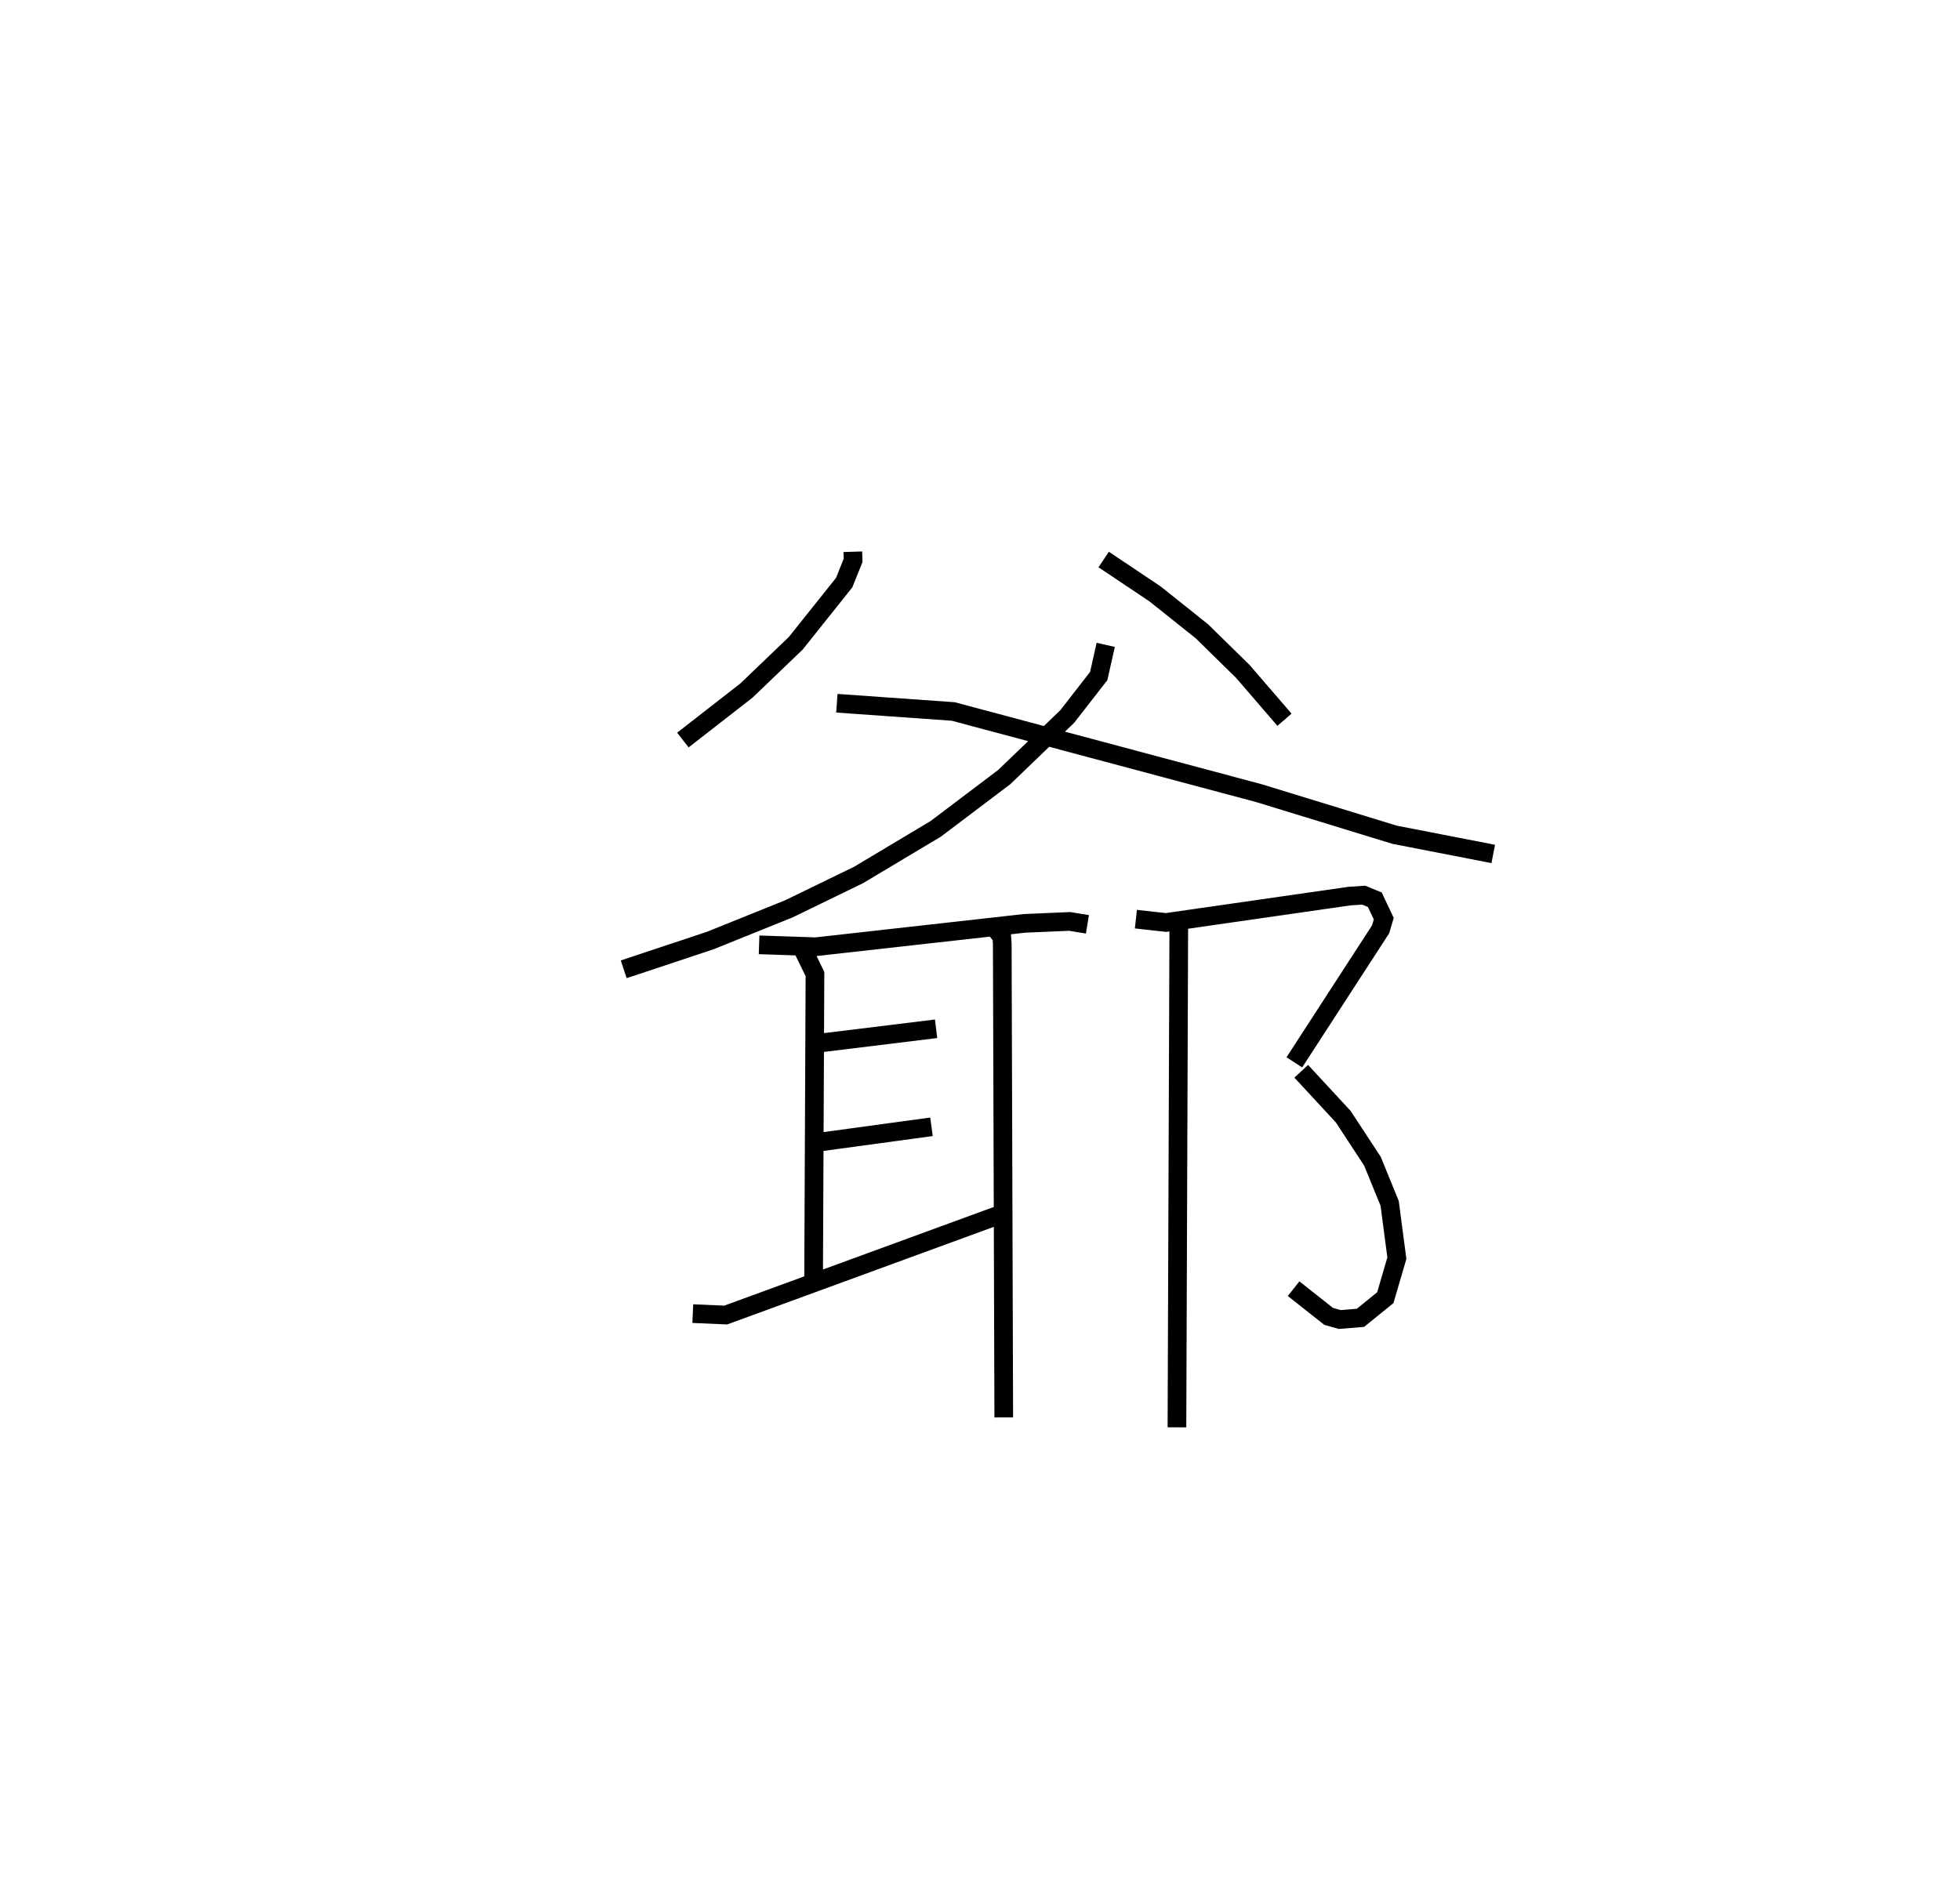<?xml version="1.0" encoding="utf-8" ?>
<svg baseProfile="full" height="101.454" version="1.1" width="104.975" xmlns="http://www.w3.org/2000/svg" xmlns:ev="http://www.w3.org/2001/xml-events" xmlns:xlink="http://www.w3.org/1999/xlink"><defs /><rect fill="white" height="101.454" width="104.975" x="0" y="0" /><path d="M25,25 m0.0,0.0 m20.676,4.553 l0.015,0.465 -0.479,1.19 l-2.594,3.25 -2.641,2.531 l-3.403,2.65 m22.538,-9.669 l2.748,1.839 2.517,2.009 l2.195,2.154 2.223,2.579 m-9.573,-4.01 l-0.377,1.671 -1.683,2.164 l-3.373,3.244 -3.673,2.776 l-4.132,2.47 -3.737,1.816 l-4.197,1.692 -4.644,1.545 m11.415,-14.252 l6.234,0.442 16.373,4.375 l7.265,2.228 5.283,1.028 m-39.32,4.868 l3.034,0.102 11.181,-1.252 l2.422,-0.104 0.948,0.156 m-15.243,1.326 l0.651,1.338 -0.074,16.46 m0.307,-12.763 l6.255,-0.767 m-6.279,6.072 l6.031,-0.821 m-12.784,10.006 l1.765,0.077 14.728,-5.393 m-0.462,-15.522 l0.516,0.641 0.028,0.378 l0.08,25.379 m7.077,-26.689 l1.613,0.179 9.825,-1.413 l0.765,-0.05 0.593,0.244 l0.48,1.014 -0.17,0.573 l-4.619,7.123 m0.369,0.479 l2.248,2.43 1.566,2.388 l0.921,2.256 0.387,2.935 l-0.619,2.117 -1.331,1.08 l-1.116,0.09 -0.59,-0.17 l-1.875,-1.482 m-6.149,-19.494 l-0.099,26.92 " fill="none" stroke="black" stroke-width="1" /></svg>